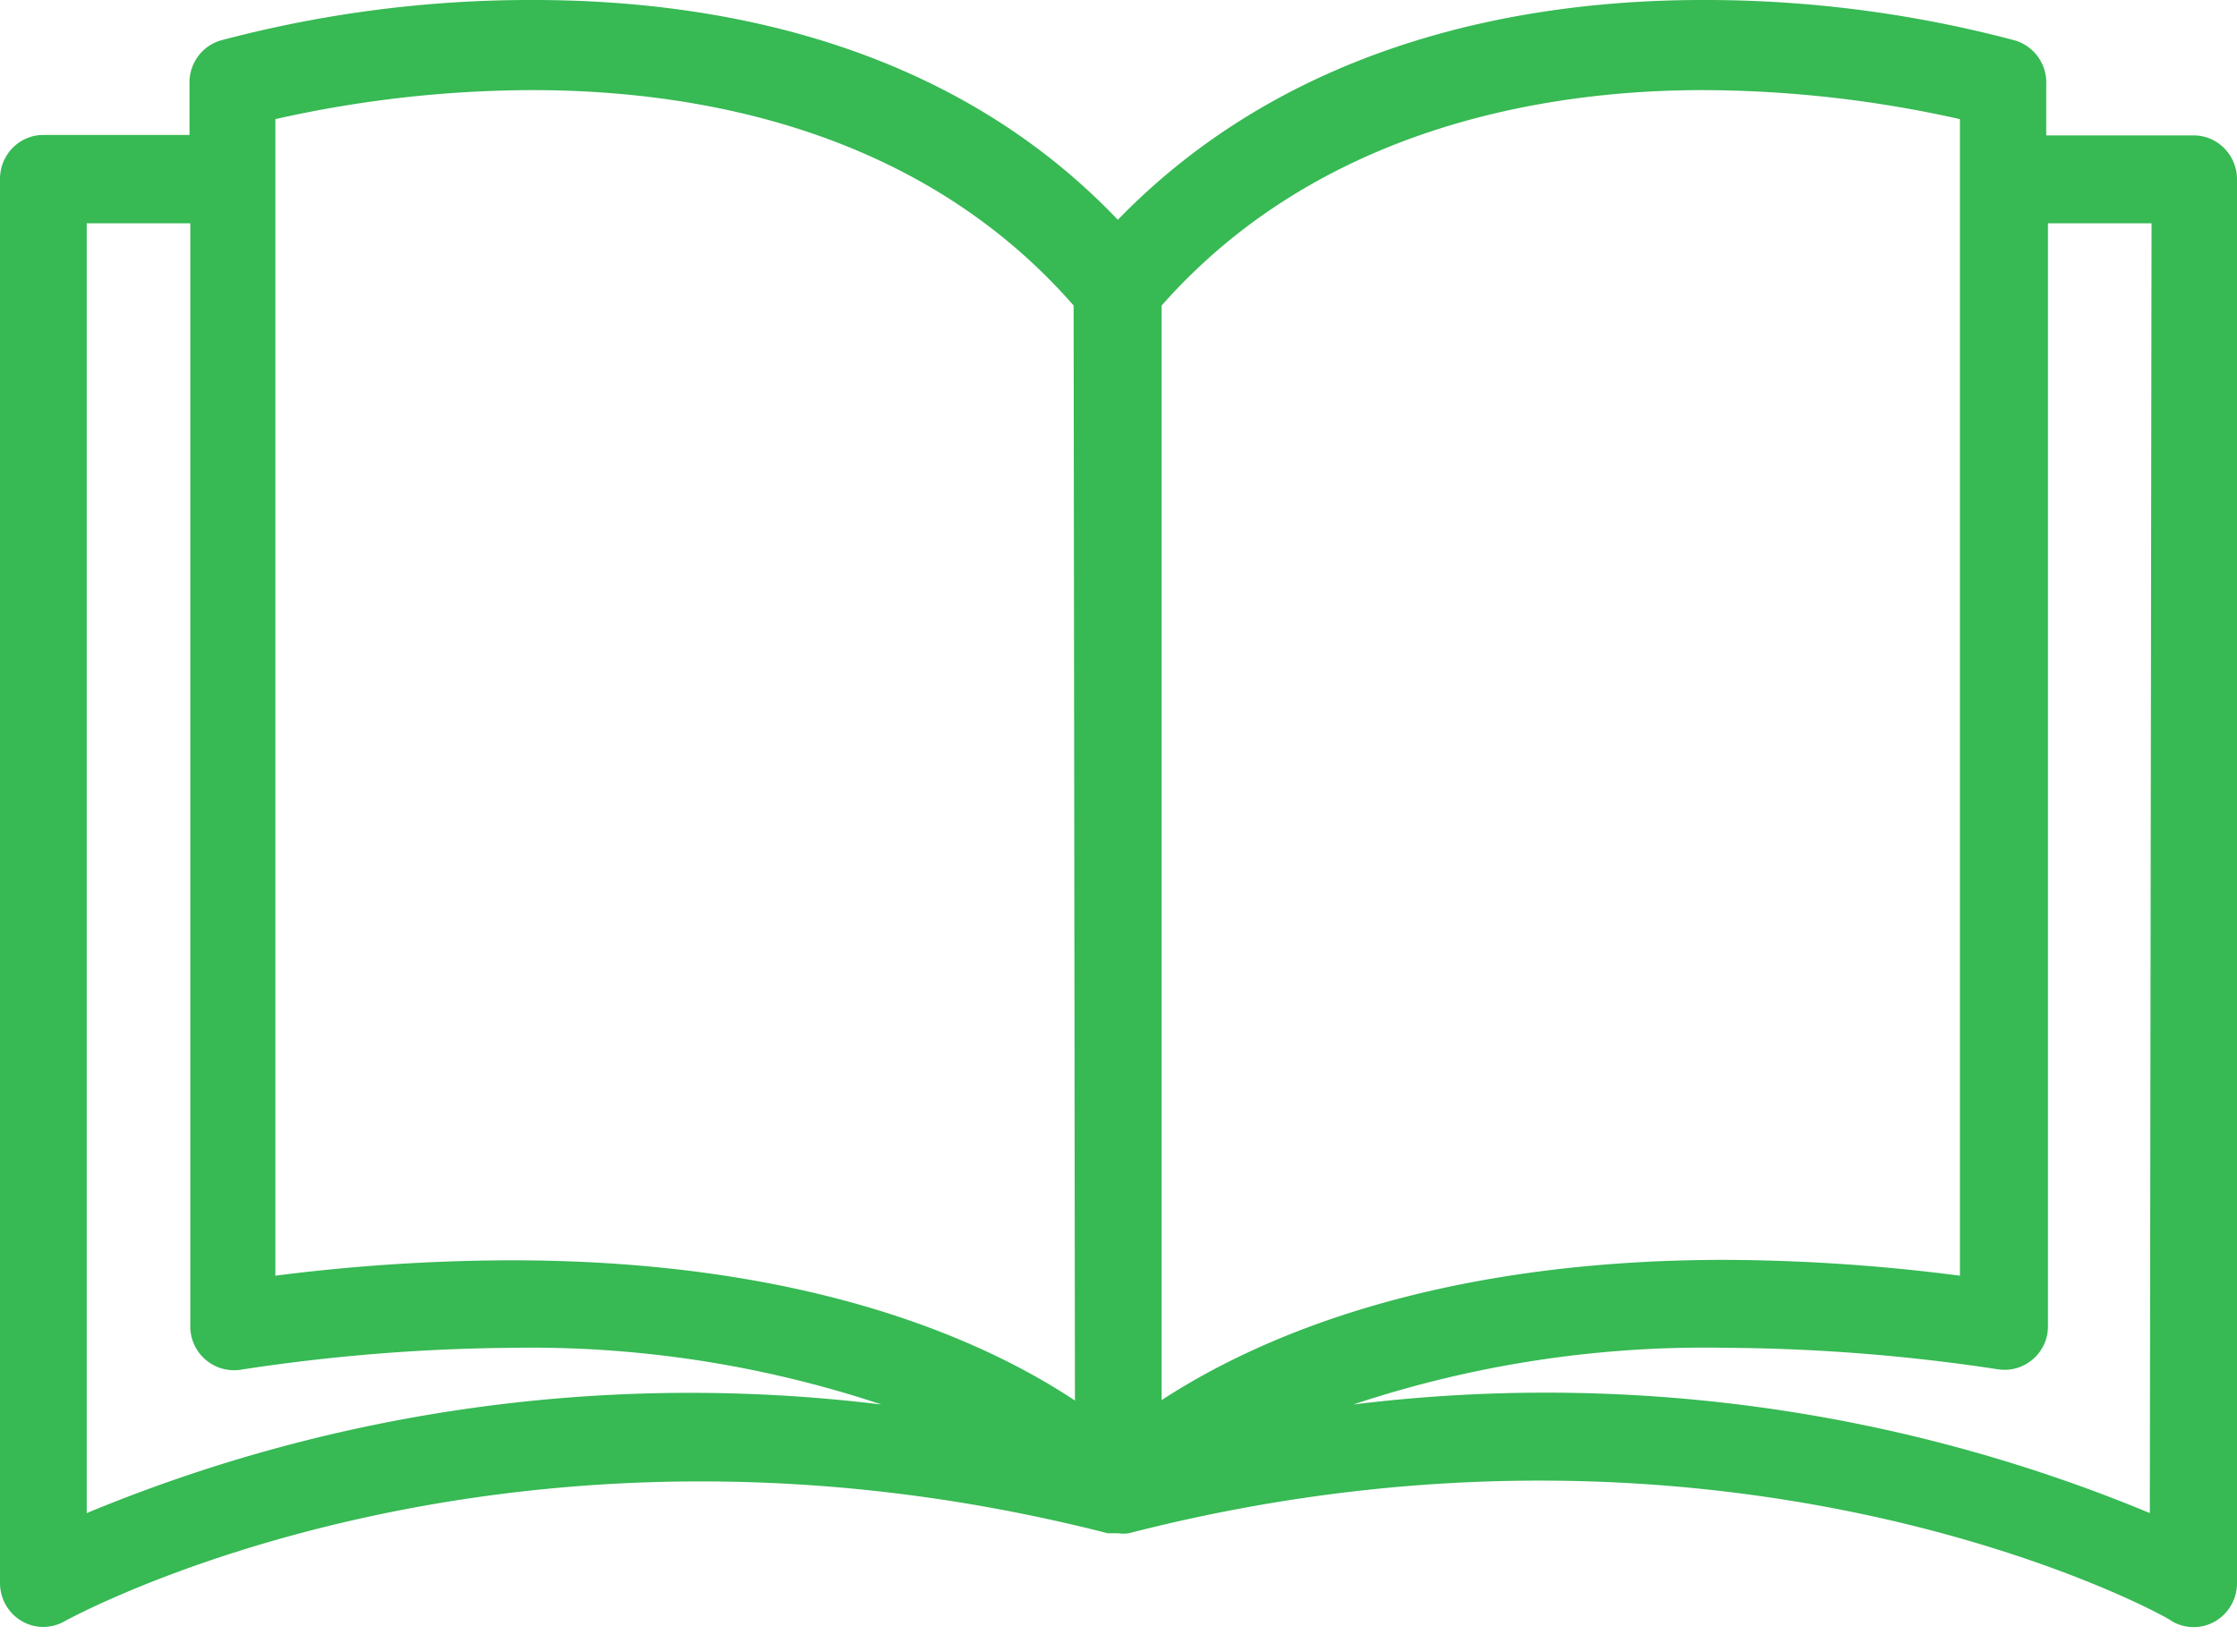 <svg width="65" height="48" fill="none" xmlns="http://www.w3.org/2000/svg">
    <path d="M63.727 3.934h-4.27V2.452a1.276 1.276 0 00-.908-1.277A35.038 35.038 0 0049.465 0c-5.04 0-11.906 1.15-16.984 6.386C27.441 1.098 20.524 0 15.497 0a35.039 35.039 0 00-9.084 1.175c-.556.164-.93.69-.907 1.277v1.469H1.26C.564 3.921 0 4.493 0 5.198V45.99c0 .706.564 1.278 1.26 1.278.216-.001.429-.058.617-.166.126-.064 12.726-7.05 30.314-2.555h.303c.1.013.202.013.302 0 17.64-4.534 30.239 2.44 30.314 2.555.39.228.87.228 1.26 0a1.28 1.28 0 00.63-1.099V5.211c0-.705-.564-1.277-1.26-1.277h-.013zM2.52 43.96V6.488H5.53V38.52a1.27 1.27 0 001.449 1.277 54.412 54.412 0 017.875-.638c3.652-.065 7.289.492 10.76 1.647A45.748 45.748 0 002.52 43.96zm28.714-3.27c-2.62-1.737-7.736-4.074-16.38-4.074-2.291.005-4.58.155-6.853.447V3.461a34.302 34.302 0 017.471-.843c4.712 0 11.213 1.099 15.724 6.258l.038 31.814zm2.52-31.814c4.51-5.108 11.012-6.258 15.724-6.258a34.45 34.45 0 017.471.843v33.602a54.677 54.677 0 00-6.816-.46c-8.593 0-13.72 2.338-16.38 4.075V8.876zM62.468 43.96a45.756 45.756 0 00-23.146-3.155 32.353 32.353 0 0110.81-1.647c2.654.015 5.302.224 7.926.625a1.262 1.262 0 001.449-1.277V6.488h3.01l-.05 37.472z" fill="#37B954"/>
</svg>
